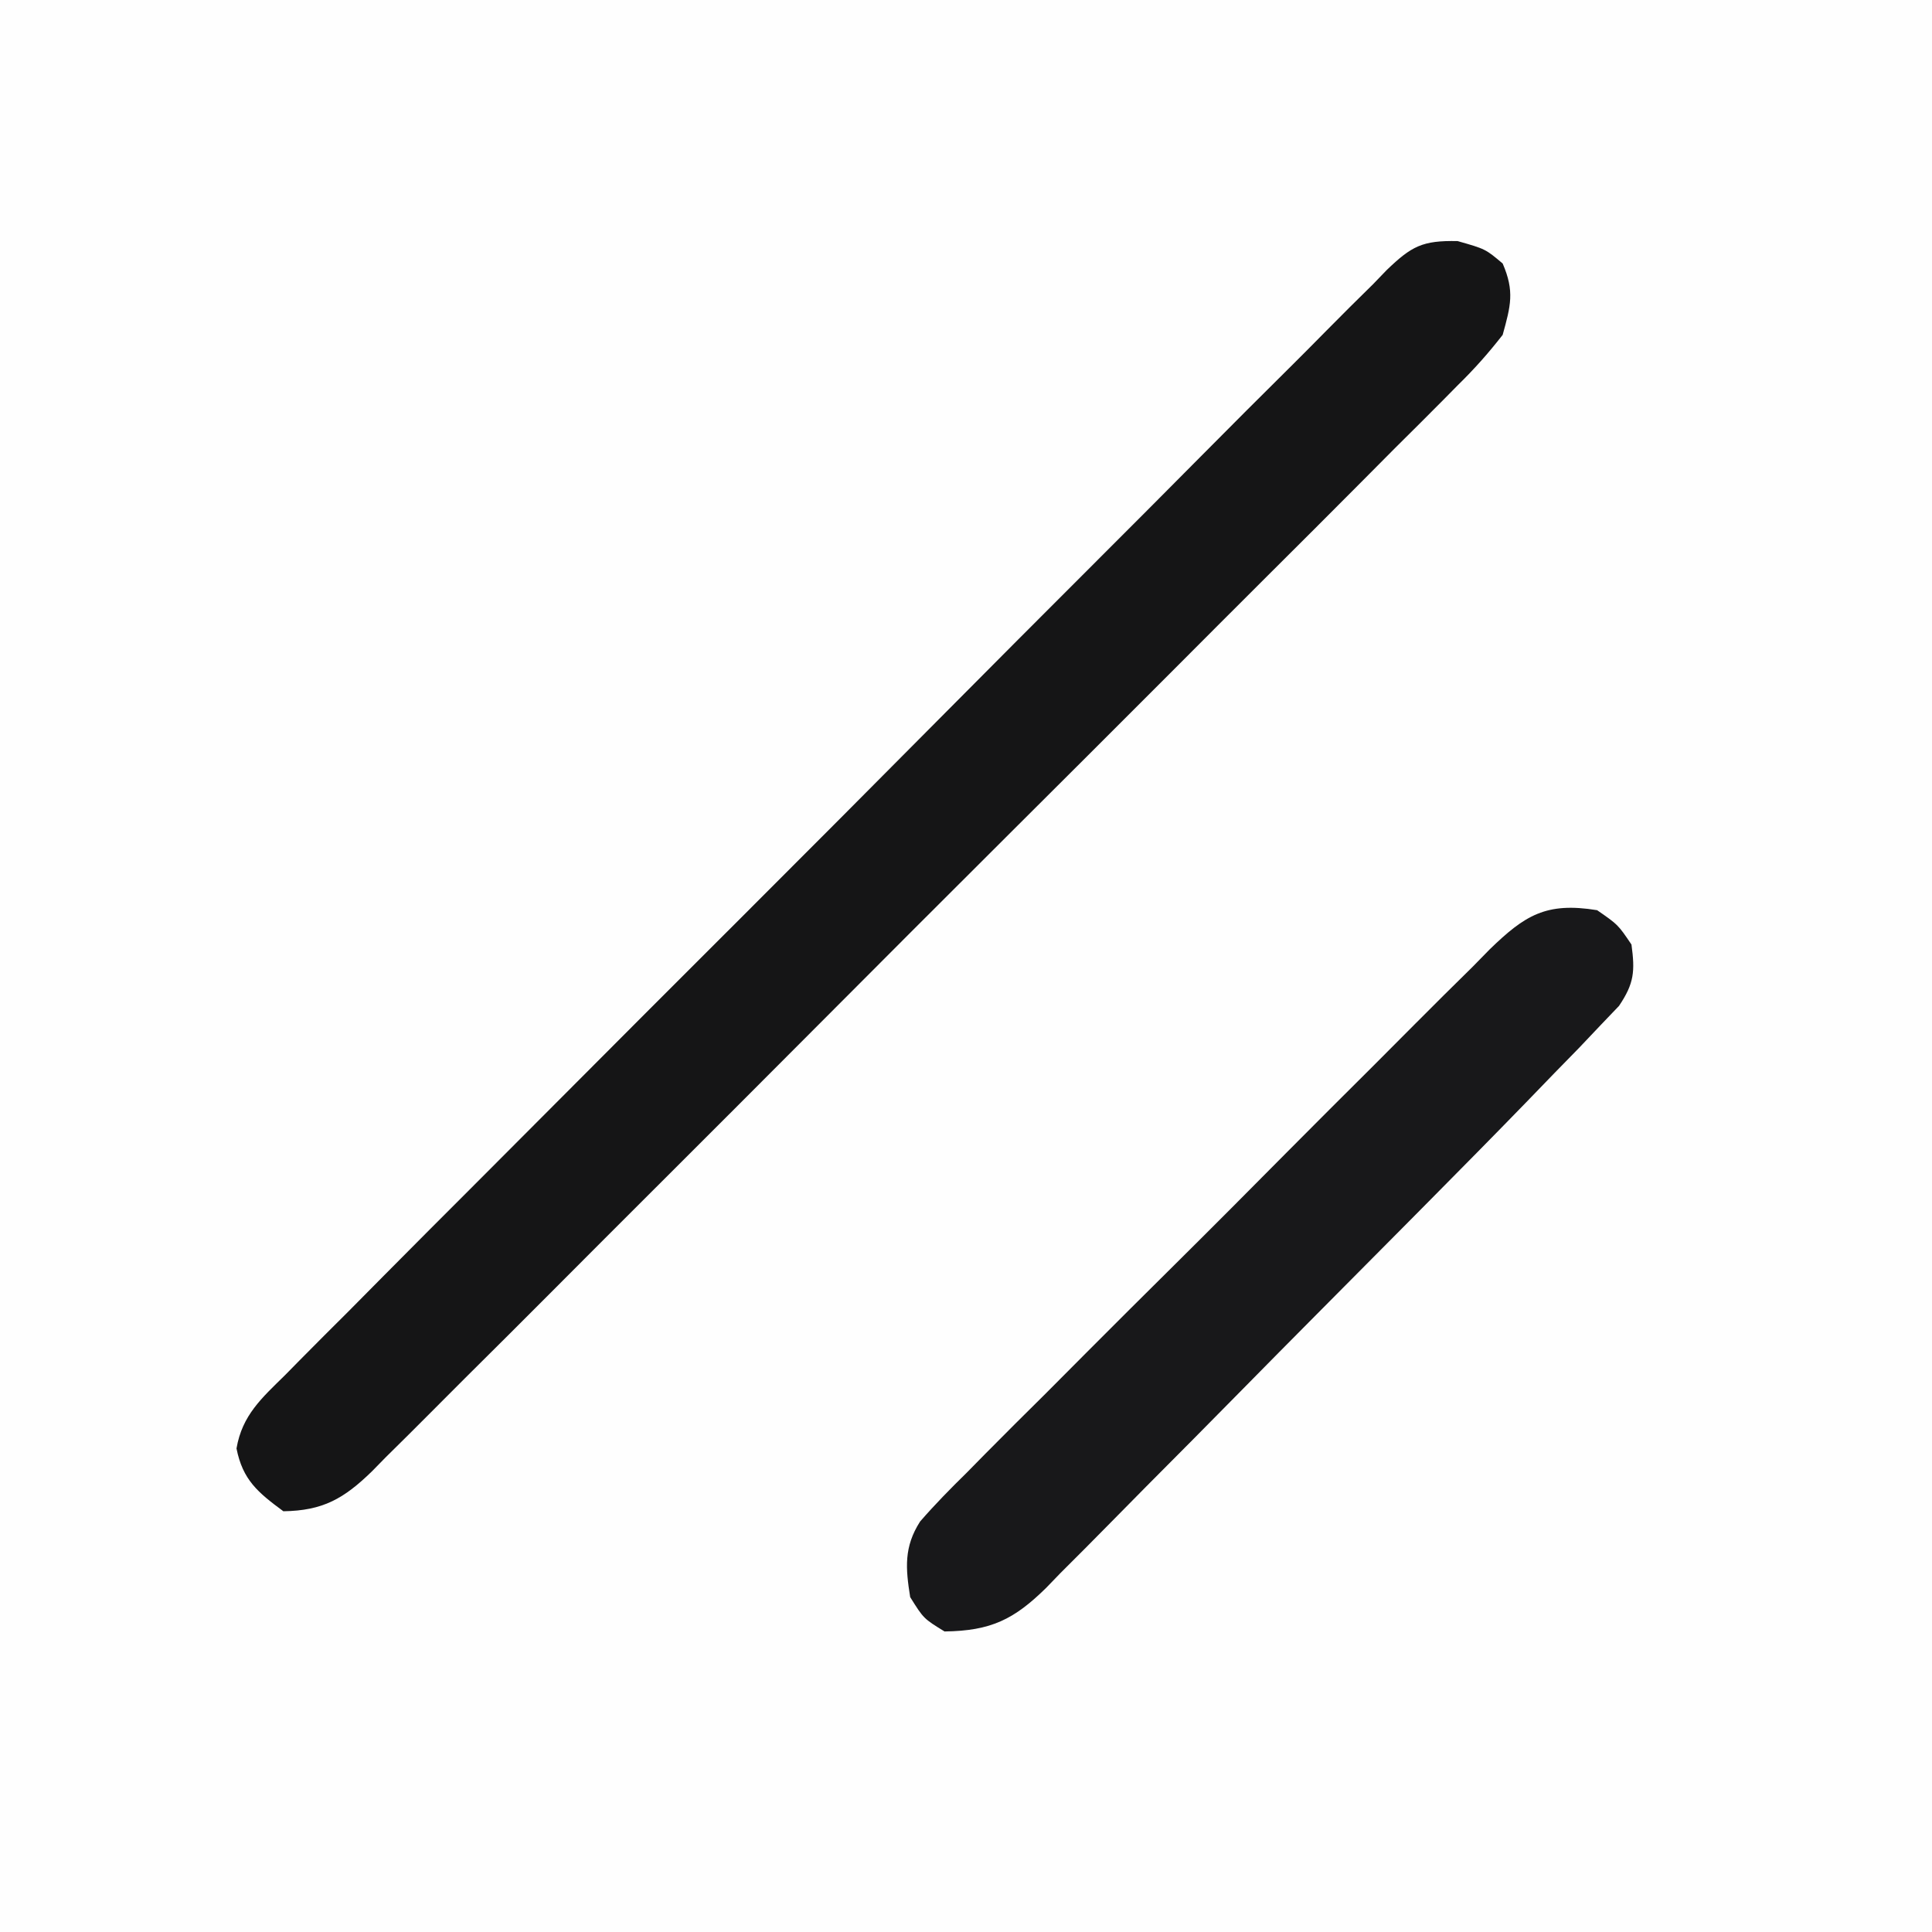 <?xml version="1.0" encoding="UTF-8"?>
<svg version="1.1" xmlns="http://www.w3.org/2000/svg" width="225" height="225">
<rect width="100%" height="100%" fill="#808080" stroke="none"/>
<path d="M0 0 C74.25 0 148.5 0 225 0 C225 74.25 225 148.5 225 225 C150.75 225 76.5 225 0 225 C0 150.75 0 76.5 0 0 Z " fill="#FEFEFE" transform="translate(0,0)"/>
<path d="M0 0 C3.245 0.923 3.245 0.923 5.245 2.611 C6.646 5.851 6.182 7.53 5.245 10.923 C3.553 13.092 1.95 14.895 0.002 16.801 C-0.826 17.641 -0.826 17.641 -1.671 18.497 C-3.521 20.368 -5.389 22.22 -7.258 24.073 C-8.589 25.411 -9.919 26.75 -11.249 28.09 C-14.861 31.726 -18.489 35.345 -22.121 38.961 C-25.919 42.746 -29.704 46.543 -33.492 50.339 C-39.854 56.71 -46.227 63.071 -52.606 69.426 C-59.983 76.776 -67.341 84.142 -74.69 91.519 C-80.998 97.85 -87.316 104.171 -93.643 110.485 C-97.422 114.256 -101.198 118.031 -104.965 121.814 C-108.507 125.371 -112.06 128.915 -115.624 132.449 C-116.93 133.749 -118.233 135.053 -119.53 136.362 C-121.301 138.146 -123.087 139.915 -124.877 141.68 C-125.388 142.202 -125.899 142.725 -126.426 143.263 C-129.704 146.453 -132.14 147.858 -136.755 147.923 C-139.71 145.739 -141.486 144.286 -142.212 140.609 C-141.553 136.738 -139.263 134.73 -136.563 132.076 C-135.725 131.224 -135.725 131.224 -134.87 130.354 C-132.991 128.448 -131.095 126.56 -129.198 124.672 C-127.849 123.311 -126.501 121.949 -125.153 120.586 C-121.487 116.884 -117.805 113.199 -114.119 109.517 C-111.046 106.445 -107.98 103.365 -104.913 100.286 C-97.68 93.022 -90.434 85.773 -83.18 78.531 C-75.69 71.054 -68.225 63.554 -60.771 56.042 C-54.375 49.598 -47.964 43.169 -41.54 36.752 C-37.702 32.918 -33.87 29.077 -30.052 25.222 C-26.462 21.597 -22.854 17.993 -19.23 14.402 C-17.902 13.08 -16.581 11.751 -15.267 10.415 C-13.475 8.593 -11.659 6.799 -9.836 5.008 C-9.319 4.472 -8.803 3.935 -8.271 3.383 C-5.359 0.583 -4.106 -0.084 0 0 Z " fill="#151516" transform="translate(169.755,28.077)"/>
<path d="M0 0 C2.438 1.688 2.438 1.688 4 4 C4.422 7.11 4.321 8.526 2.546 11.15 C1.842 11.886 1.139 12.621 0.415 13.379 C-0.413 14.252 -1.24 15.126 -2.093 16.026 C-3.061 17.018 -4.03 18.01 -5 19 C-6.08 20.117 -7.161 21.234 -8.241 22.352 C-12.014 26.239 -15.82 30.093 -19.633 33.941 C-20.322 34.637 -21.011 35.333 -21.721 36.049 C-25.357 39.717 -28.996 43.382 -32.638 47.043 C-35.641 50.064 -38.635 53.093 -41.623 56.13 C-45.251 59.818 -48.893 63.492 -52.547 67.155 C-53.93 68.547 -55.309 69.945 -56.682 71.347 C-58.599 73.303 -60.533 75.238 -62.473 77.17 C-63.312 78.039 -63.312 78.039 -64.168 78.925 C-67.892 82.582 -70.571 83.93 -76 84 C-78.438 82.5 -78.438 82.5 -80 80 C-80.539 76.625 -80.742 74.16 -78.848 71.198 C-77.116 69.203 -75.298 67.352 -73.41 65.504 C-72.709 64.791 -72.008 64.078 -71.286 63.343 C-68.967 60.994 -66.624 58.67 -64.277 56.348 C-62.656 54.722 -61.037 53.095 -59.418 51.468 C-56.022 48.061 -52.613 44.668 -49.196 41.283 C-44.816 36.943 -40.468 32.572 -36.129 28.191 C-32.79 24.827 -29.434 21.479 -26.073 18.137 C-24.464 16.531 -22.859 14.921 -21.259 13.305 C-19.021 11.05 -16.762 8.817 -14.496 6.59 C-13.838 5.918 -13.181 5.247 -12.504 4.555 C-8.414 0.595 -5.956 -0.968 0 0 Z " fill="#18181A" transform="translate(186,106)"/>
</svg>
